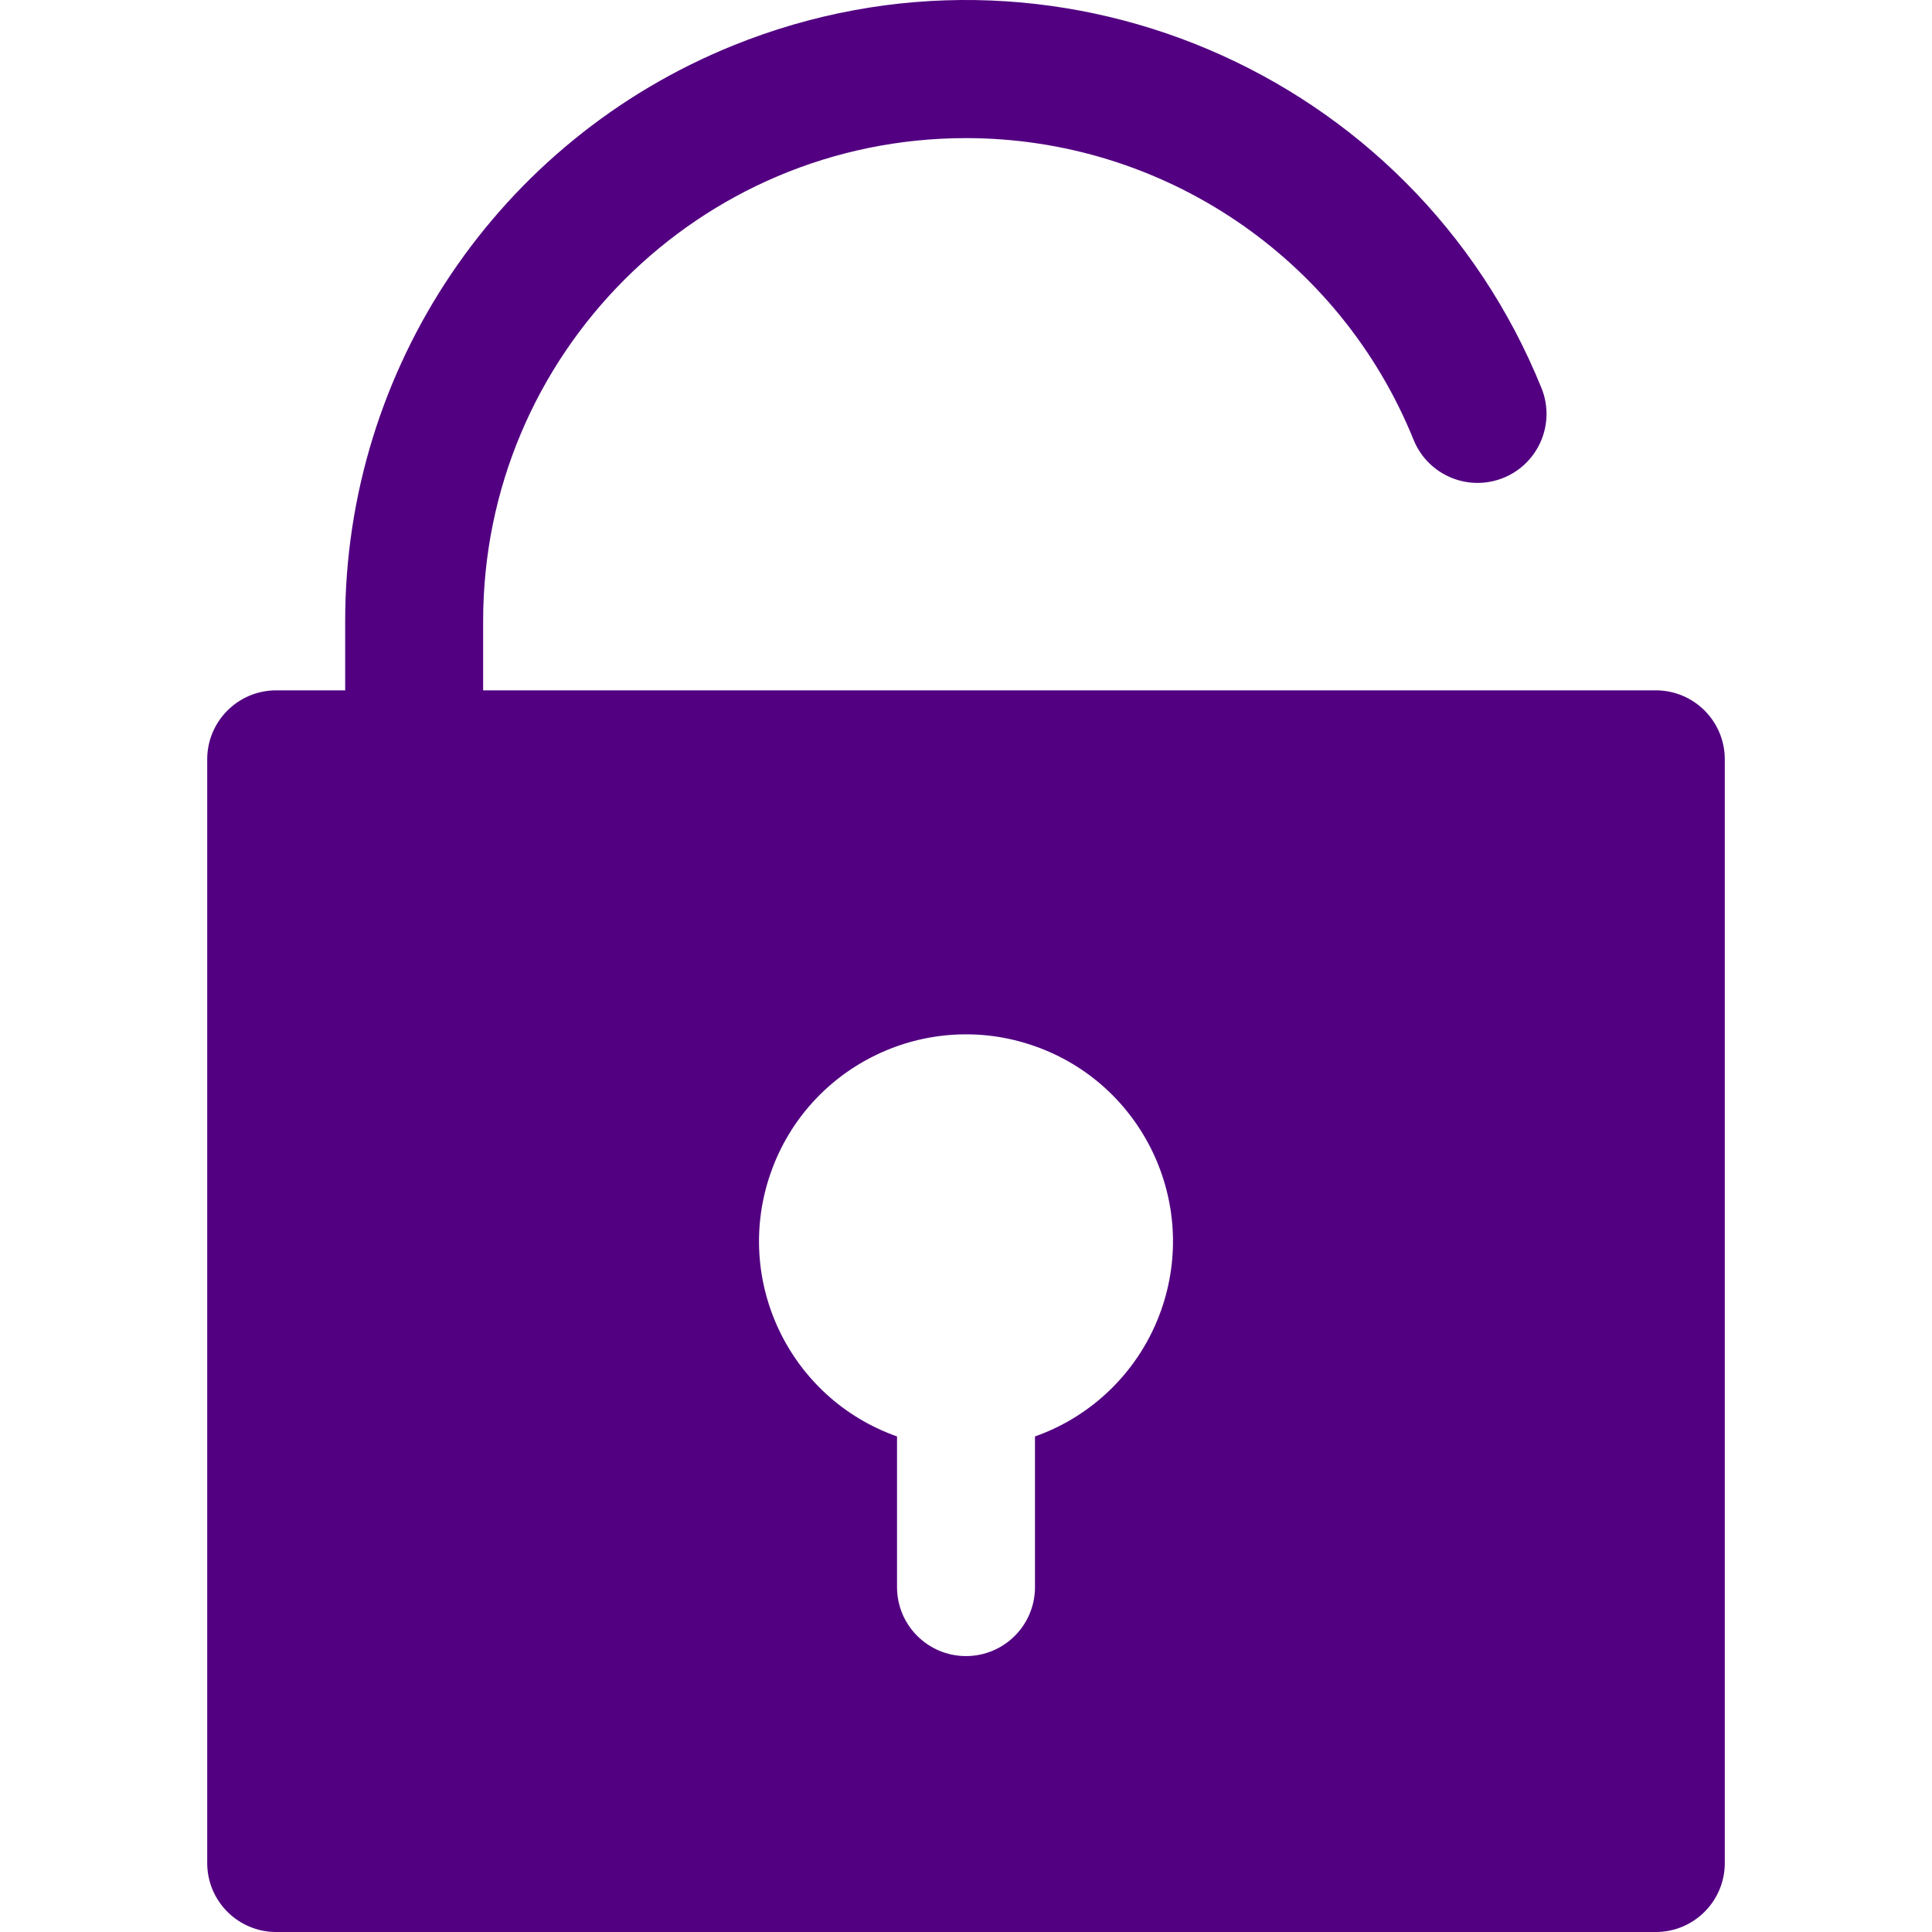 <?xml version="1.0"?>
<svg xmlns="http://www.w3.org/2000/svg" xmlns:xlink="http://www.w3.org/1999/xlink" version="1.1" id="Capa_1" x="0px" y="0px" viewBox="0 0 477.999 477.999" style="enable-background:new 0 0 477.999 477.999;" xml:space="preserve" width="512px" height="512px" class=""><g><g>
	<g>
		<path d="M409.666,170.799H119.533v-17.067c-0.052-65.98,53.393-119.509,119.372-119.561    c48.746-0.038,92.626,29.543,110.874,74.744c3.594,8.714,13.571,12.864,22.285,9.27c8.63-3.559,12.799-13.393,9.357-22.07    c-31.77-78.657-121.289-116.667-199.946-84.896C123.382,34.684,85.362,91.08,85.4,153.733v17.067H68.333    c-9.426,0-17.067,7.641-17.067,17.067v273.067c0,9.426,7.641,17.067,17.067,17.067h341.333c9.426,0,17.067-7.641,17.067-17.067    V187.866C426.733,178.44,419.092,170.799,409.666,170.799z M287.272,324.187c-5.155,14.581-16.624,26.05-31.205,31.205v37.274    c0,9.426-7.641,17.067-17.067,17.067s-17.067-7.641-17.067-17.067v-37.274c-26.66-9.426-40.631-38.679-31.205-65.339    s38.679-40.631,65.338-31.205C282.726,268.275,296.697,297.528,287.272,324.187z" data-original="#000000" class="active-path" data-old_color="#000000" fill="#520081"/>
	</g>
</g></g> </svg>
